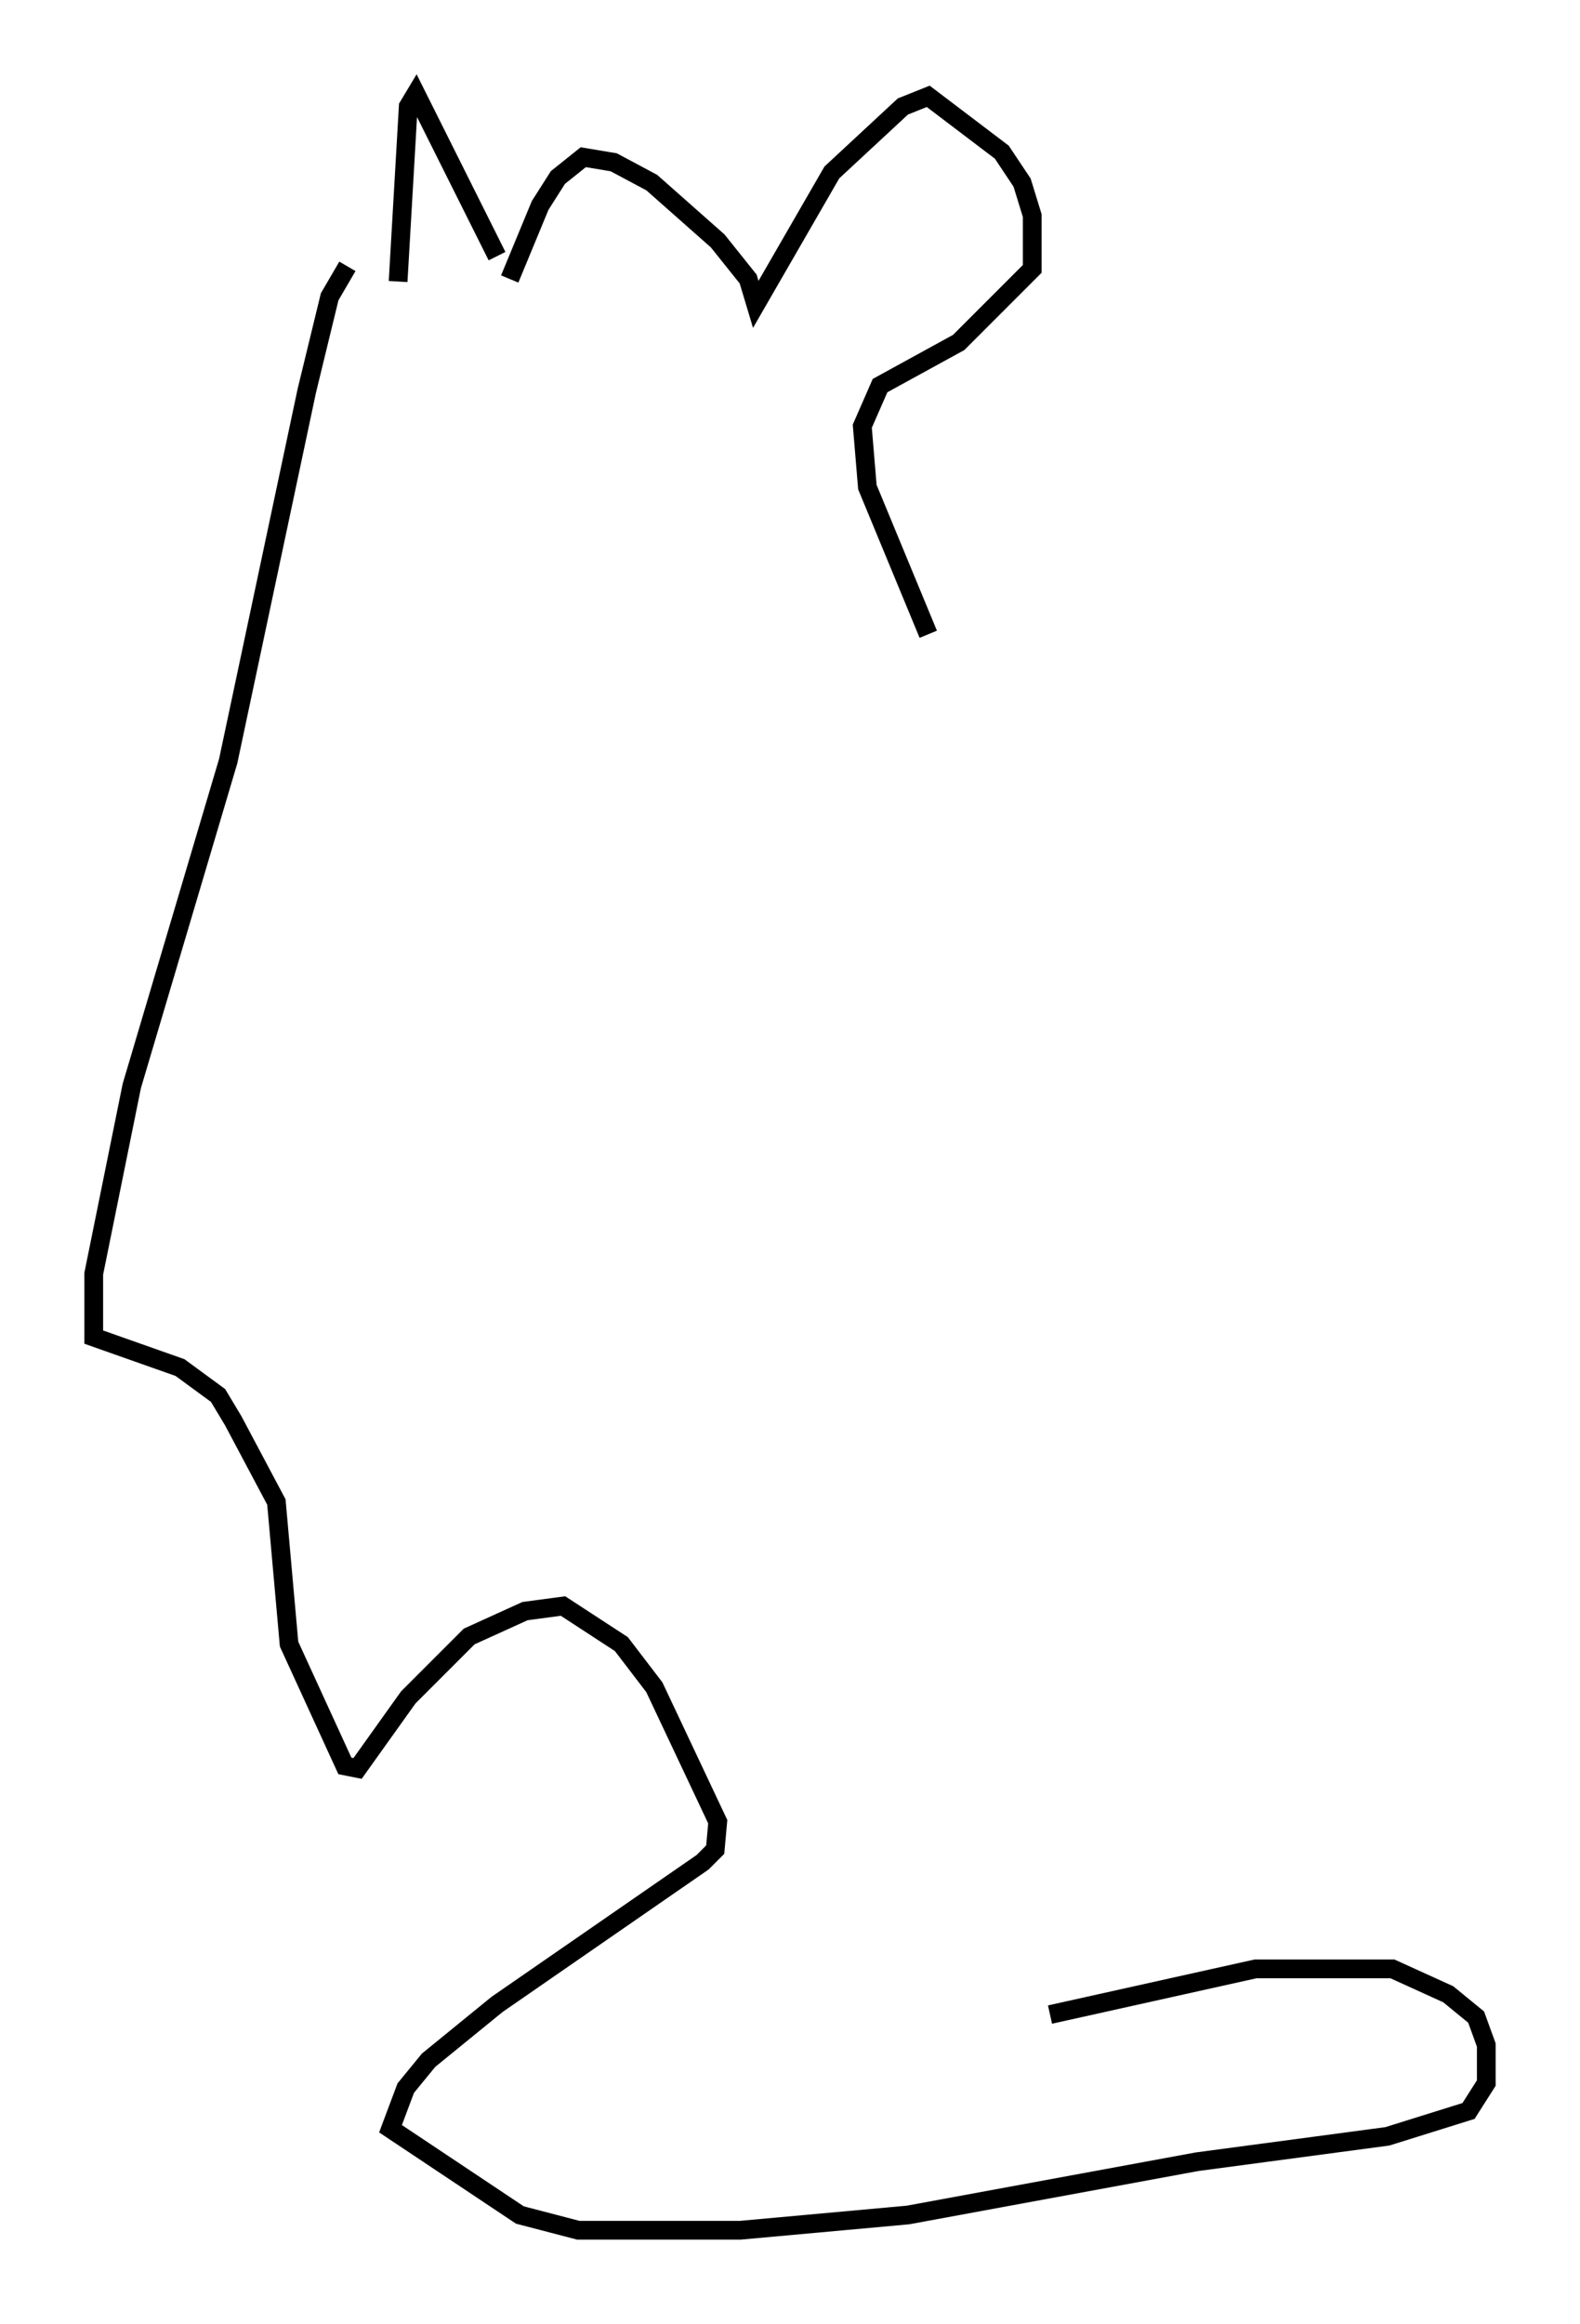 <?xml version="1.0" encoding="utf-8" ?>
<svg baseProfile="full" height="123.937" version="1.1" width="84.289" xmlns="http://www.w3.org/2000/svg" xmlns:ev="http://www.w3.org/2001/xml-events" xmlns:xlink="http://www.w3.org/1999/xlink"><defs /><rect fill="white" height="123.937" width="84.289" x="0" y="0" /><path d="M26.515, 15.69 m0.0, -2.03 l-4.33, -8.66 -0.406, 0.677 l-0.541, 9.337 m5.954, -0.135 l1.624, -3.924 0.947, -1.488 l1.353, -1.083 1.624, 0.271 l2.03, 1.083 3.518, 3.112 l1.624, 2.03 0.406, 1.353 l4.059, -7.036 3.789, -3.518 l1.353, -0.541 3.924, 2.977 l1.083, 1.624 0.541, 1.759 l0.0, 2.842 -3.924, 3.924 l-4.195, 2.3 -0.947, 2.165 l0.271, 3.248 3.248, 7.848 m-30.987, -19.621 l-0.947, 1.624 -1.218, 5.007 l-4.195, 19.756 -5.142, 17.321 l-2.03, 10.013 0.0, 3.383 l4.601, 1.624 2.03, 1.488 l0.812, 1.353 2.3, 4.33 l0.677, 7.578 2.977, 6.495 l0.677, 0.135 2.706, -3.789 l3.248, -3.248 2.977, -1.353 l2.03, -0.271 3.112, 2.03 l1.759, 2.3 3.383, 7.172 l-0.135, 1.488 -0.677, 0.677 l-10.961, 7.578 -3.654, 2.977 l-1.218, 1.488 -0.812, 2.165 l6.901, 4.601 3.112, 0.812 l8.66, 0.0 8.931, -0.812 l15.426, -2.842 10.149, -1.353 l4.33, -1.353 0.947, -1.488 l0.0, -2.03 -0.541, -1.488 l-1.488, -1.218 -2.977, -1.353 l-7.307, 0.0 -10.961, 2.436 " fill="none" stroke="black" stroke-width="1" /></svg>